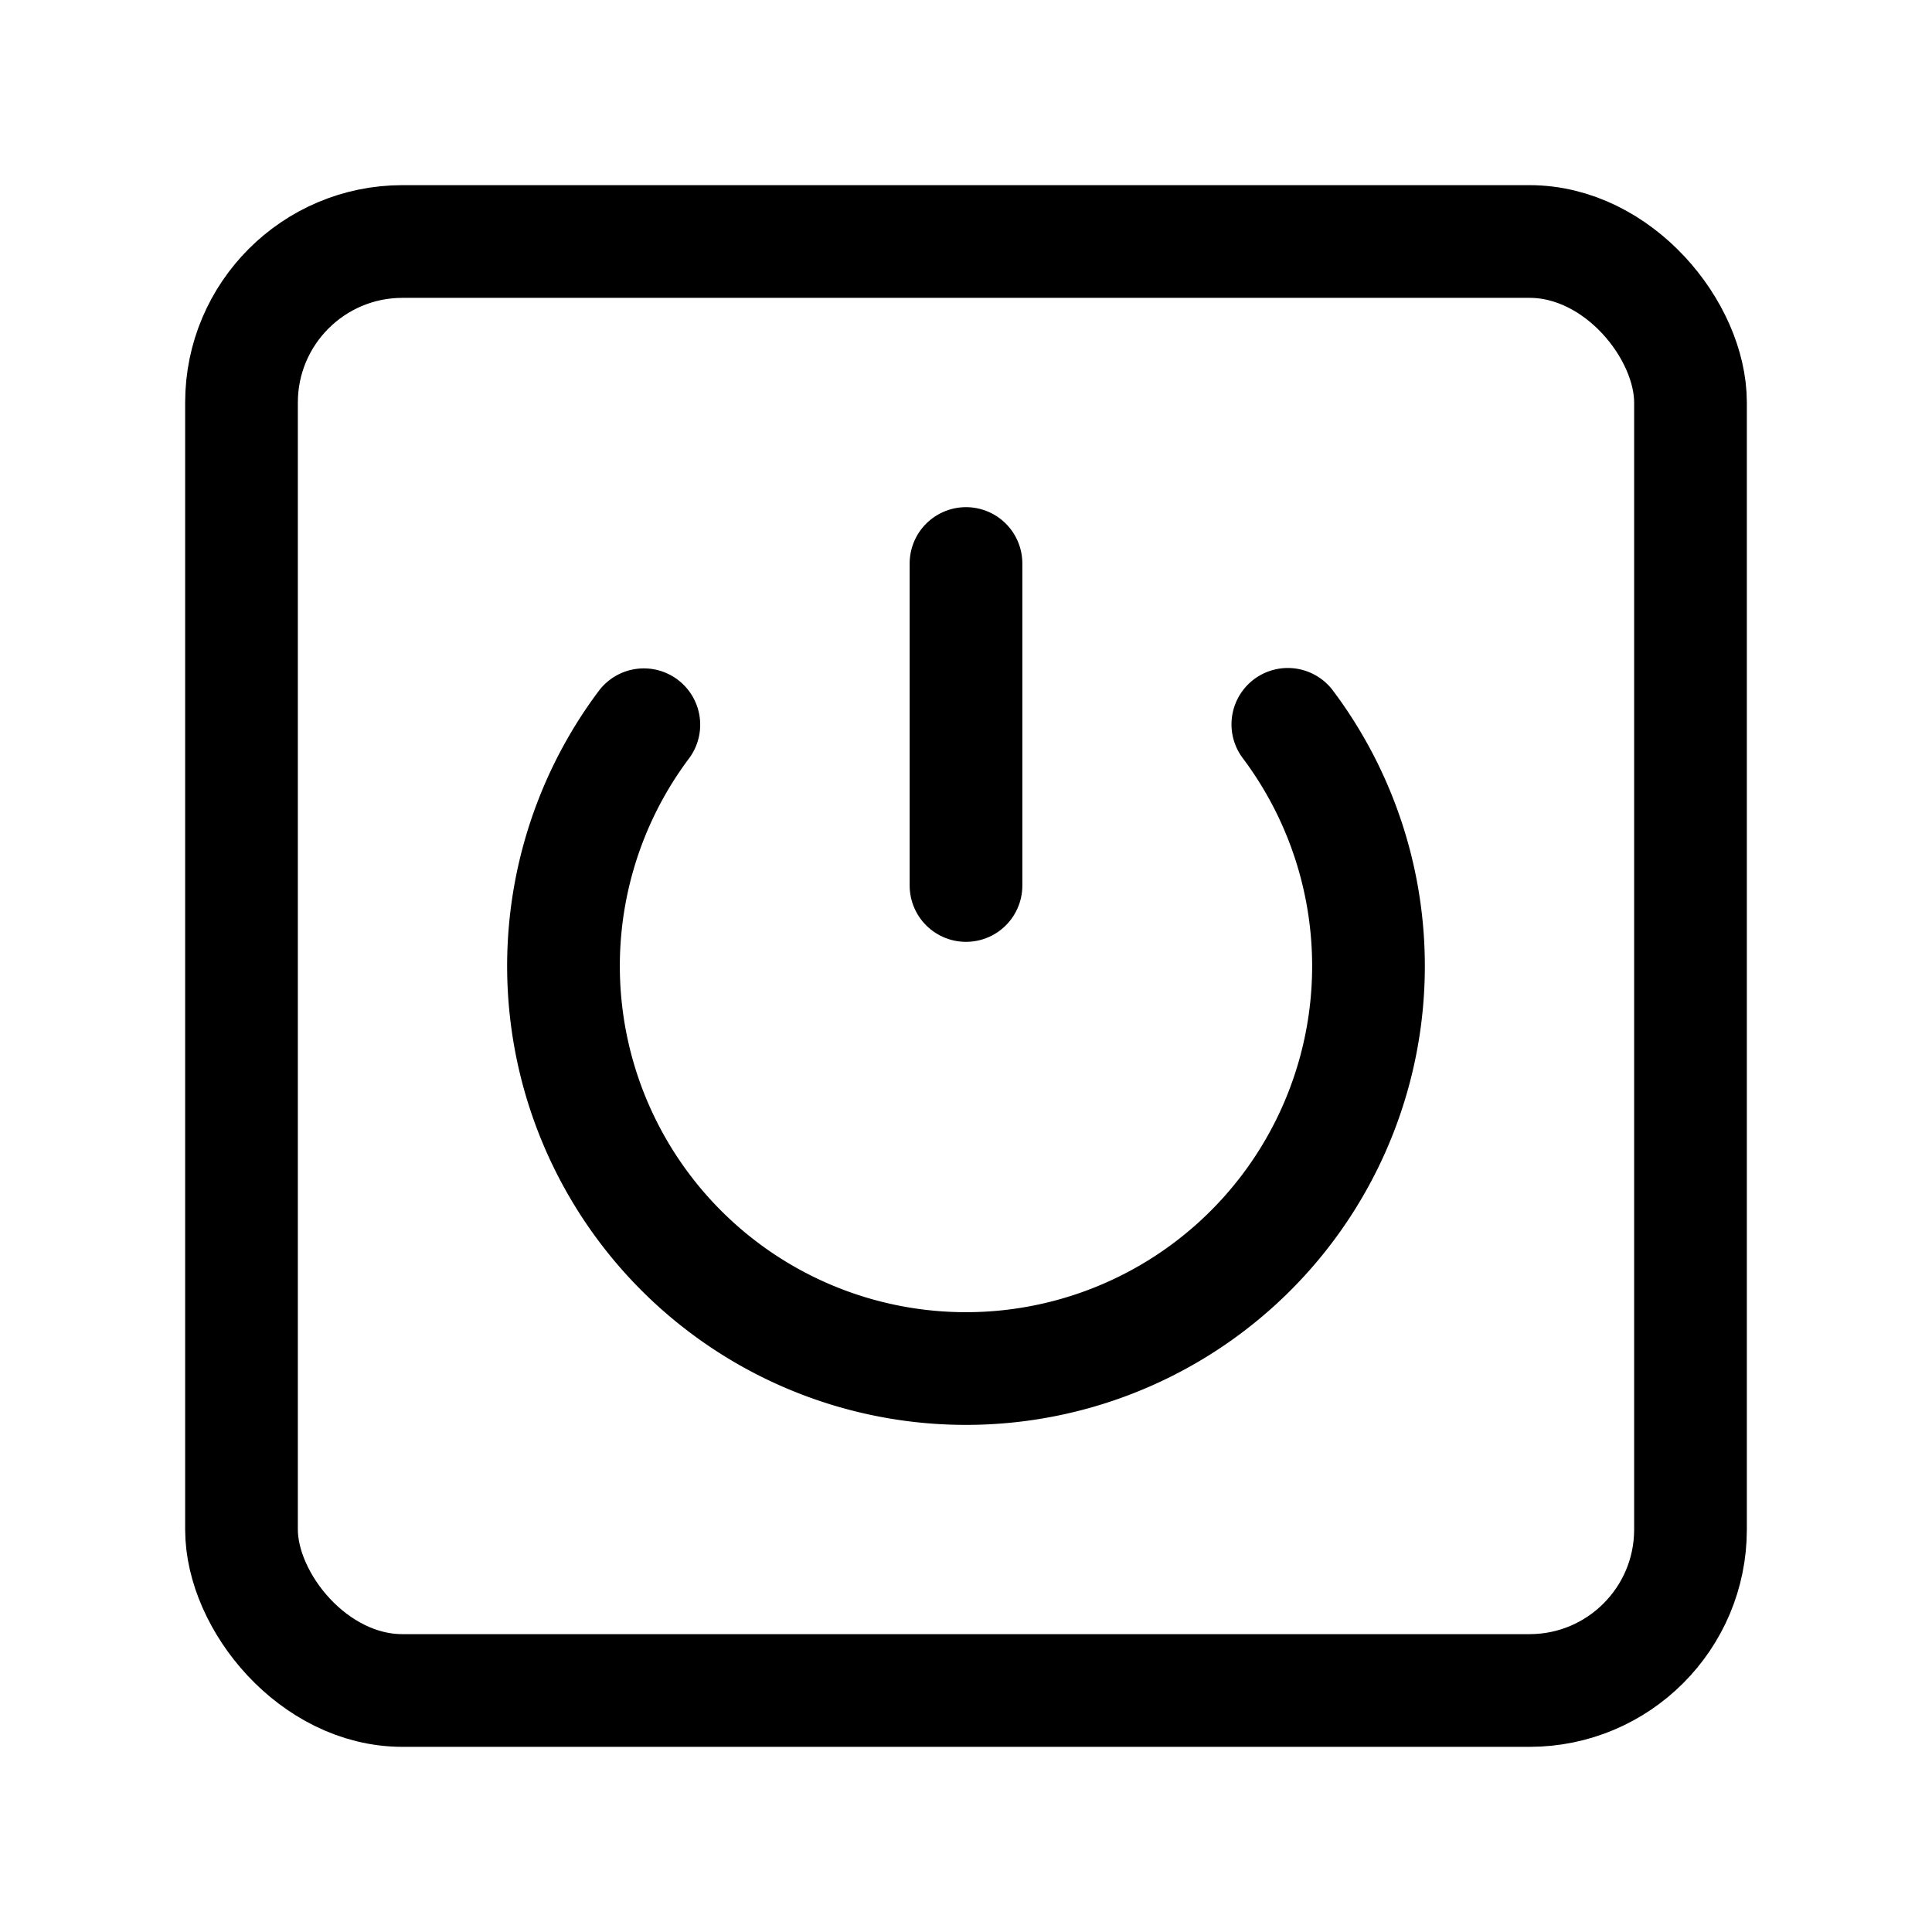 <svg
  xmlns="http://www.w3.org/2000/svg"
  width="24"
  height="24"
  viewBox="0 0 24 24"
  fill="none"
  stroke="currentColor"
  stroke-width="1.4"
  stroke-linecap="round"
  stroke-linejoin="round"
>
  <path d="M12 7v4"  vector-effect="non-scaling-stroke"/>
  <path d="M7.998 9.003a5 5 0 1 0 8-.005"  vector-effect="non-scaling-stroke"/>
  <rect x="3" y="3" width="18" height="18" rx="2"  vector-effect="non-scaling-stroke"/>
</svg>
